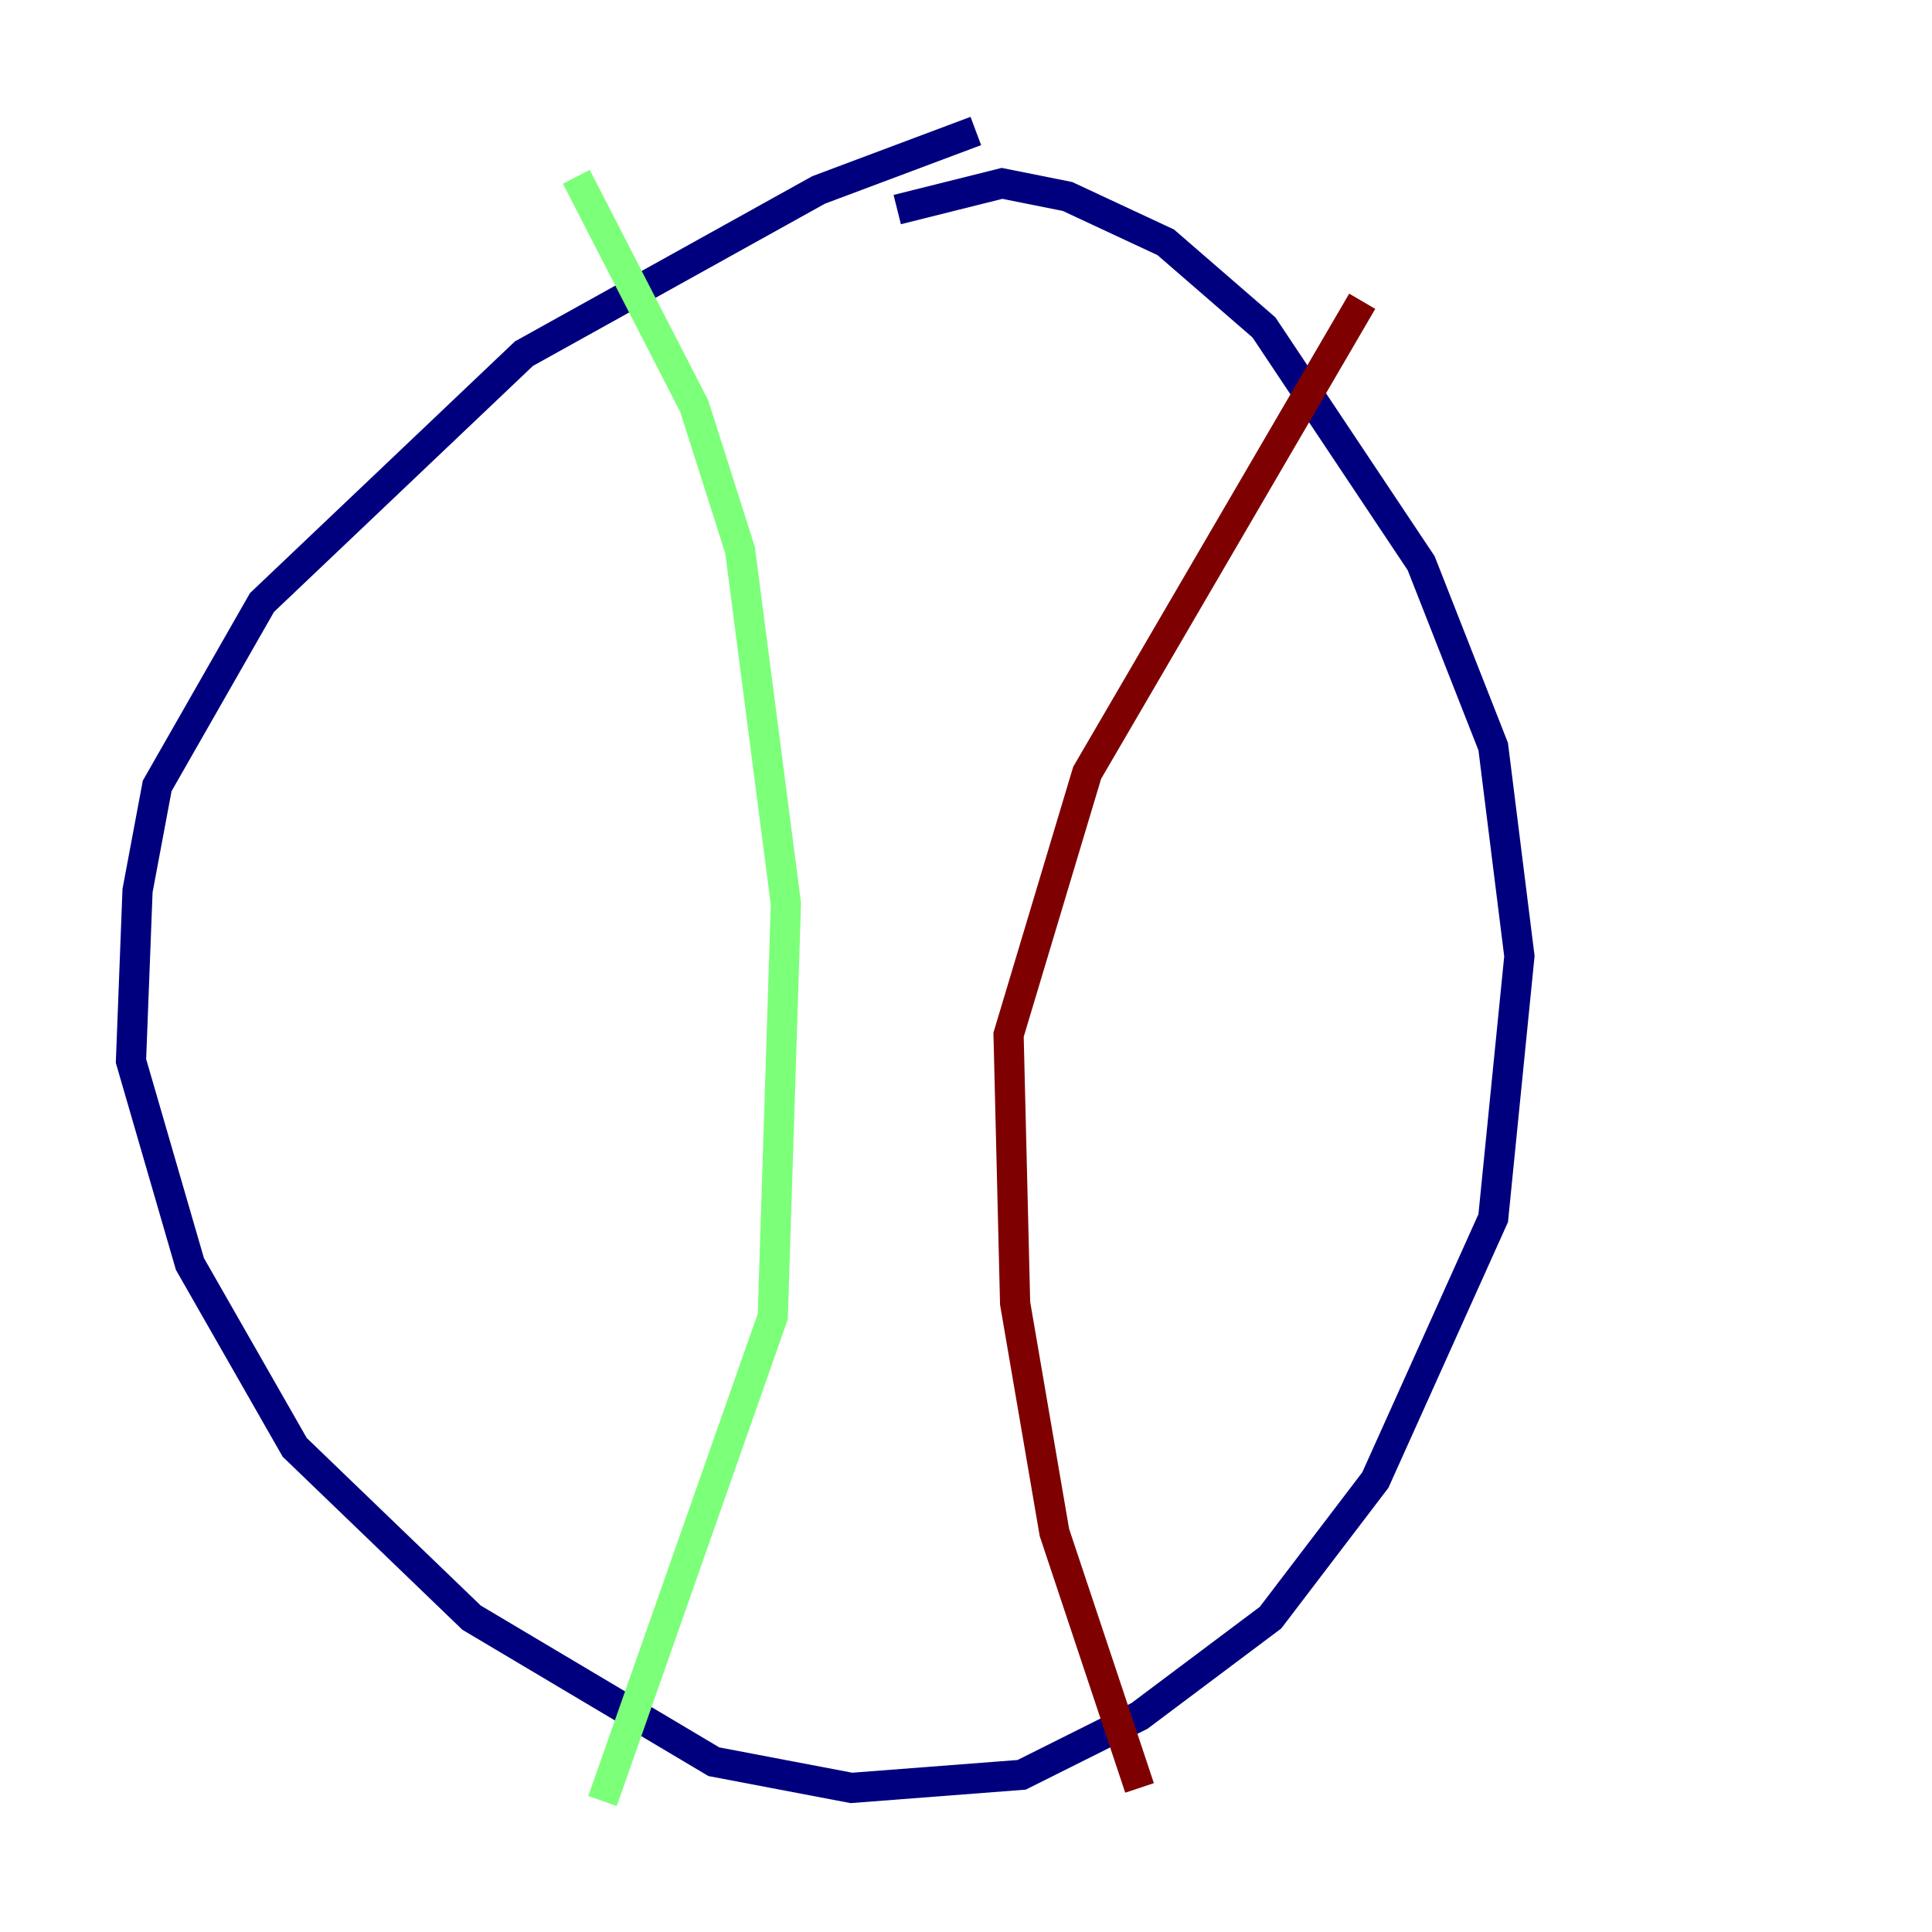 <?xml version="1.0" encoding="utf-8" ?>
<svg baseProfile="tiny" height="128" version="1.2" viewBox="0,0,128,128" width="128" xmlns="http://www.w3.org/2000/svg" xmlns:ev="http://www.w3.org/2001/xml-events" xmlns:xlink="http://www.w3.org/1999/xlink"><defs /><polyline fill="none" points="64.651,8.678 54.237,12.583 34.712,23.43 17.356,39.919 10.414,52.068 9.112,59.01 8.678,70.291 12.583,83.742 19.525,95.891 31.241,107.173 47.295,116.719 56.407,118.454 67.688,117.586 75.498,113.681 84.176,107.173 91.119,98.061 98.929,80.705 100.664,63.349 98.929,49.464 94.156,37.315 83.742,21.695 77.234,16.054 70.725,13.017 66.386,12.149 59.444,13.885" stroke="#00007f" stroke-width="2" /><polyline fill="none" points="38.183,11.715 45.993,26.902 49.031,36.447 52.068,59.878 51.2,87.214 39.919,119.322" stroke="#7cff79" stroke-width="2" /><polyline fill="none" points="90.251,19.959 72.027,51.2 66.82,68.556 67.254,86.346 69.858,101.532 75.498,118.454" stroke="#7f0000" stroke-width="2" /></svg>